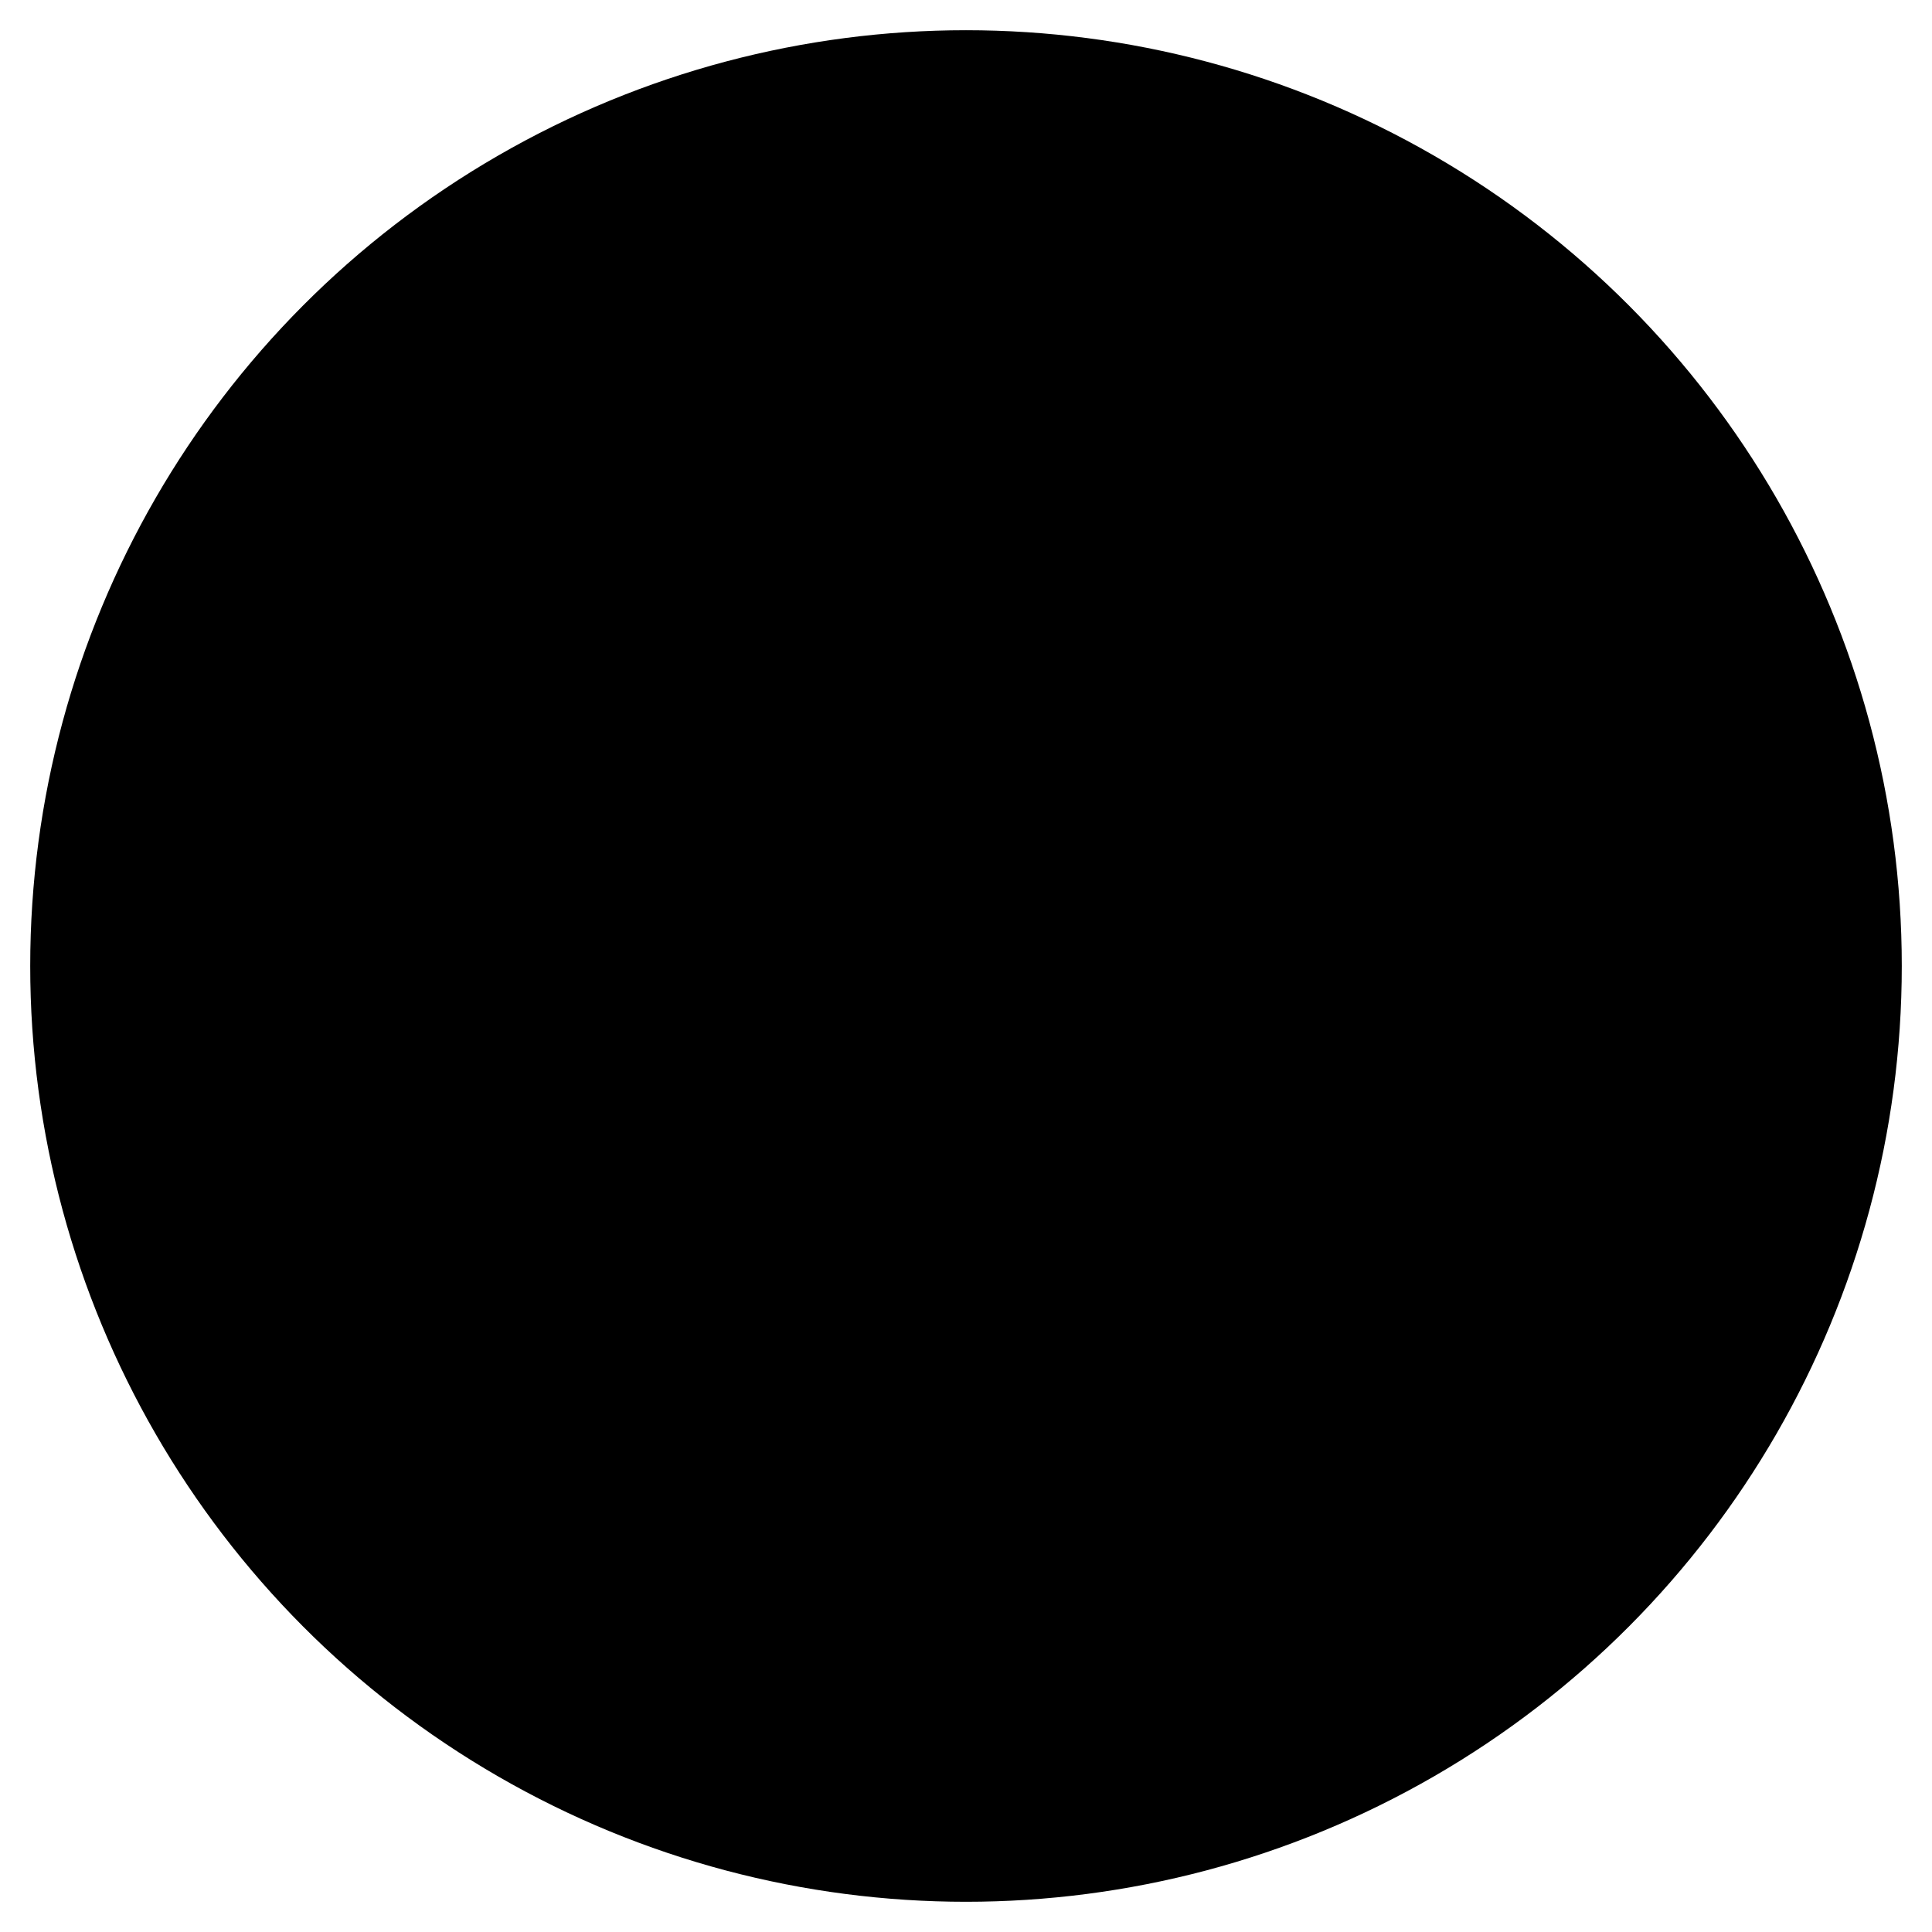 <svg xmlns="http://www.w3.org/2000/svg" viewBox="0 0 64 64"><path stroke-linejoin="bevel" stroke-miterlimit="10" stroke-width="2" d="M37 15L20 32l17 17"/><circle cx="32" cy="32" r="30.999" stroke-miterlimit="10" stroke-width="2"/></svg>